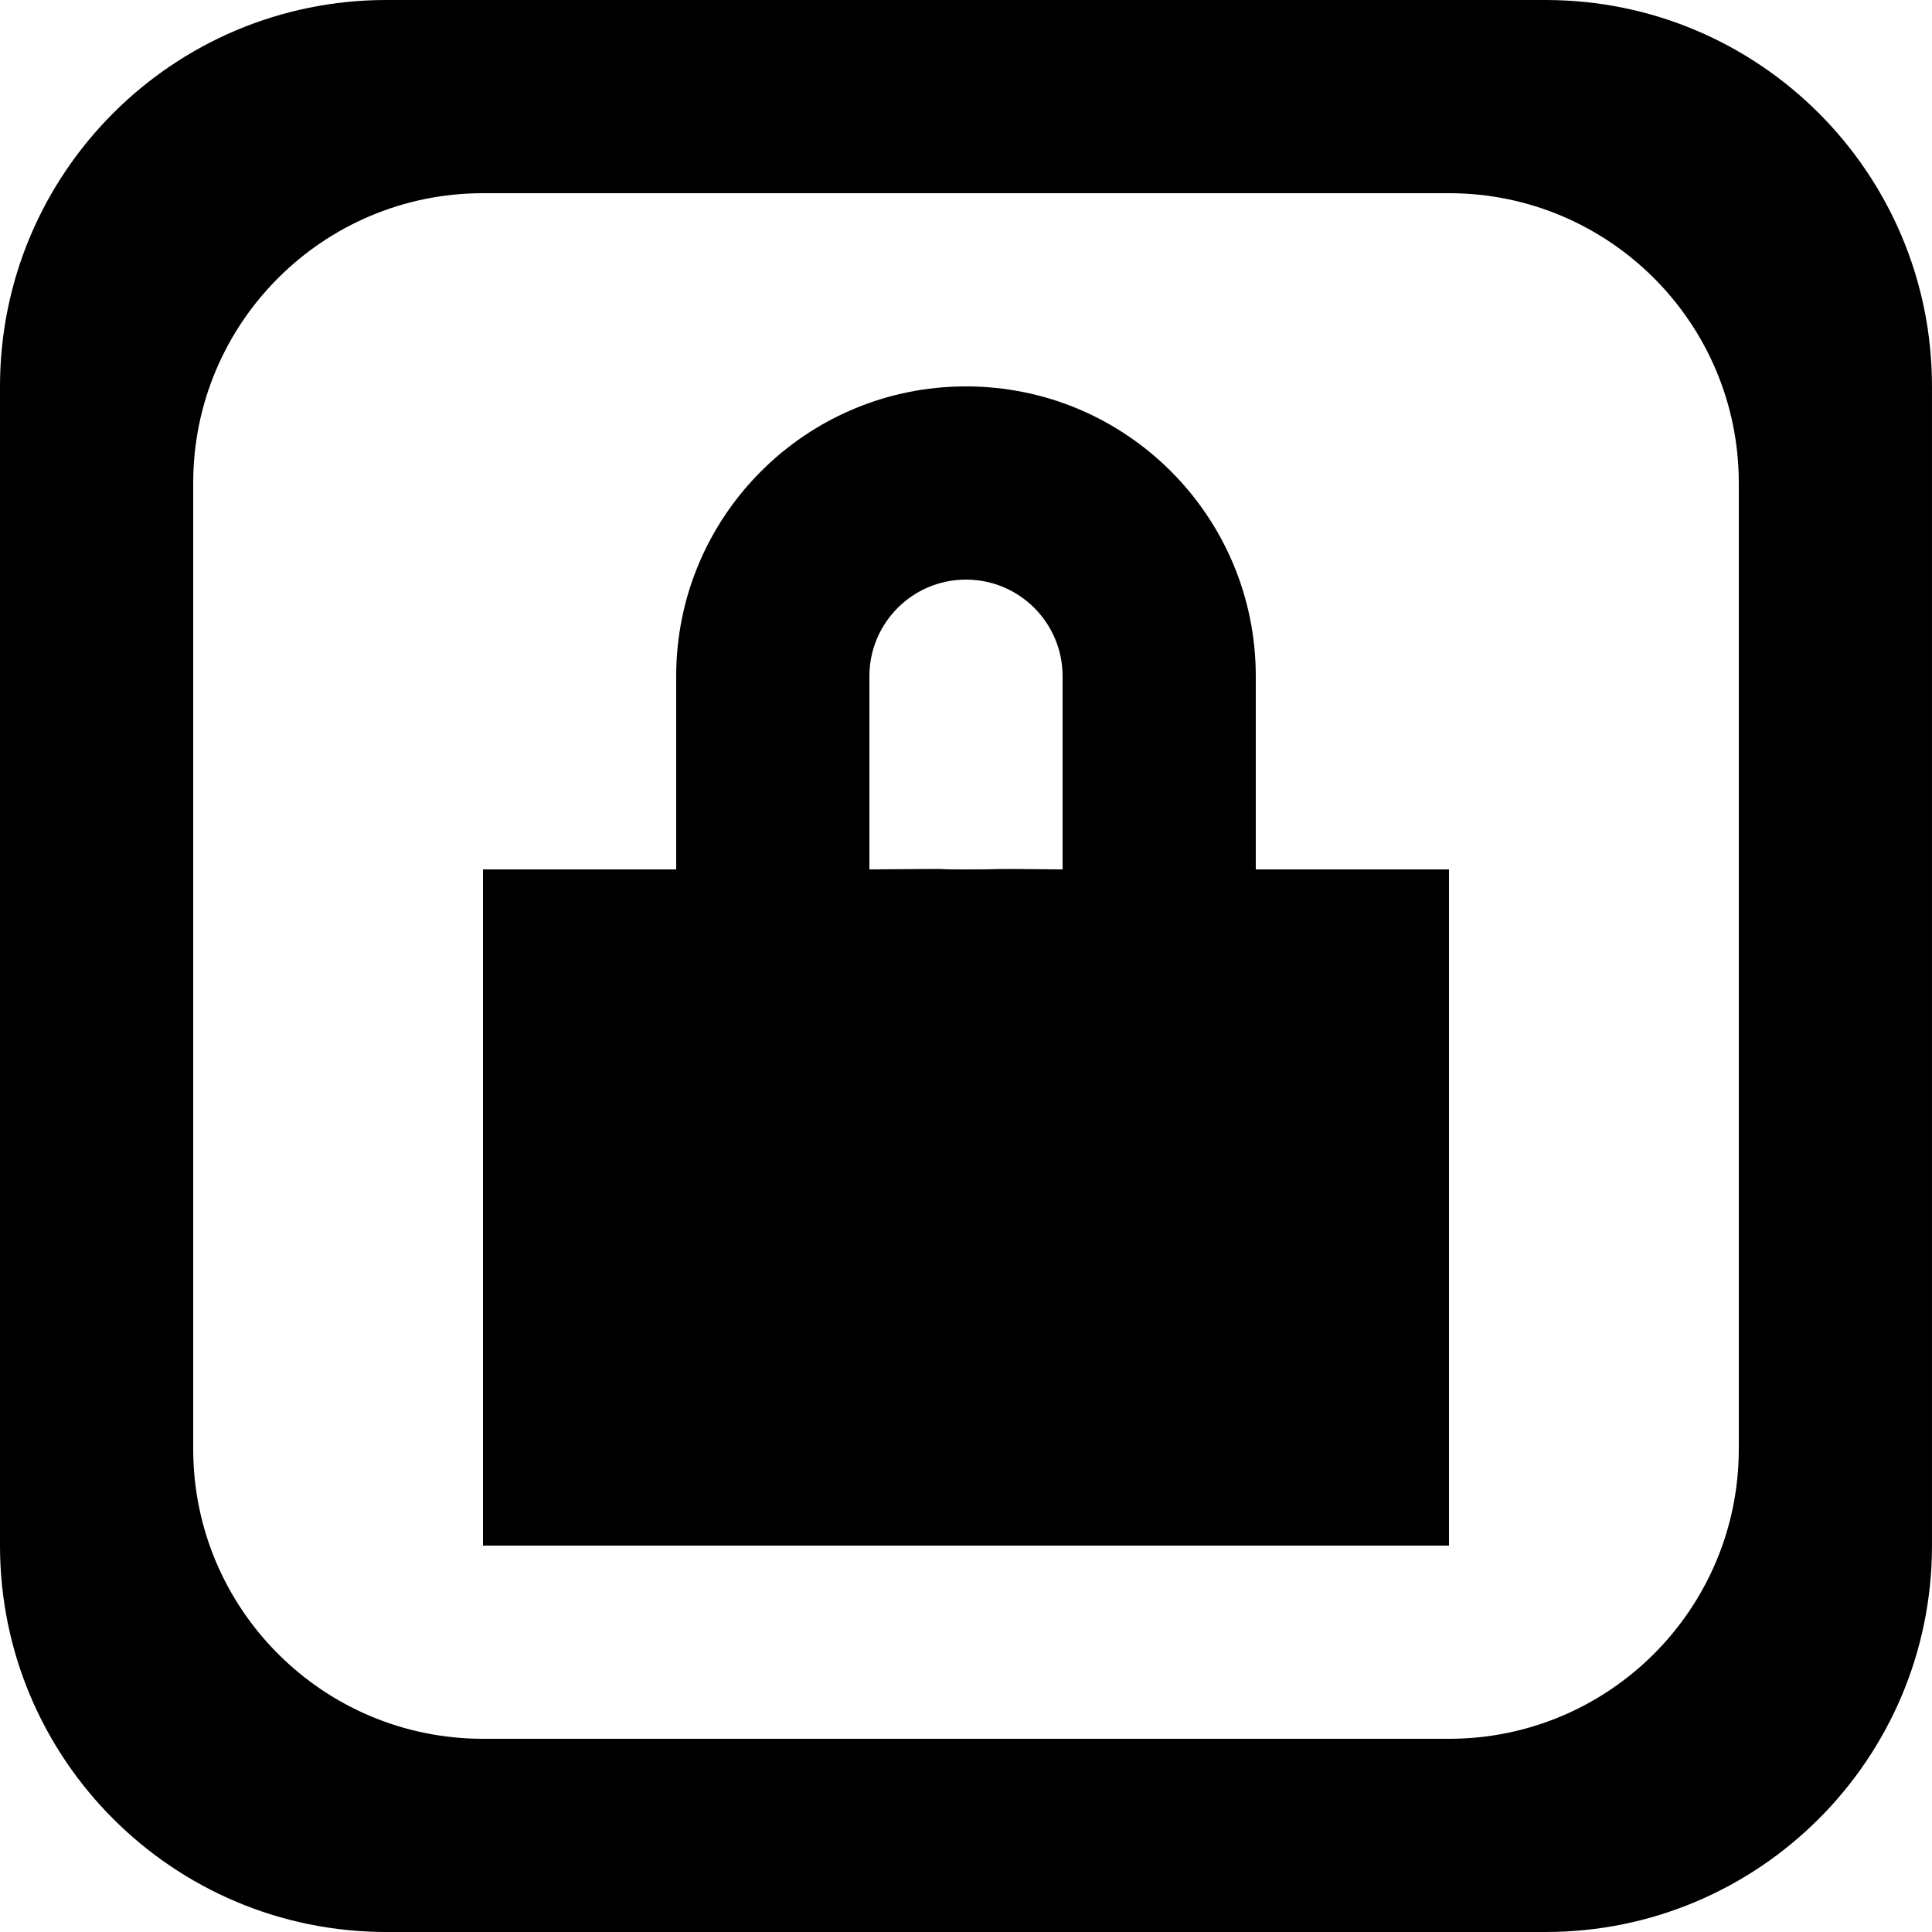 <?xml version='1.0' encoding='iso-8859-1'?>
<svg version="1.1" xmlns="http://www.w3.org/2000/svg" viewBox="0 0 137.145 137.145" xmlns:xlink="http://www.w3.org/1999/xlink" enable-background="new 0 0 137.145 137.145">
  <g>
    <g>
      <path d="M89.143,48.001c0-11.362-9.21-20.572-20.571-20.572C57.21,27.429,48,36.639,48,48.001v13.714H34.286v48h68.572v-48H89.143    V48.001z M75.429,61.715c-6.857-0.07-3.07,0-6.857,0c-3.787,0,1.714-0.07-6.857,0V48.001c0-3.787,3.07-6.857,6.857-6.857    c3.787,0,6.857,3.07,6.857,6.857V61.715z M109.715,0H27.429C12.281,0,0,12.281,0,27.429v82.287    c0,15.149,12.28,27.429,27.429,27.429h82.286c15.148,0,27.429-12.28,27.429-27.429V27.429C137.144,12.281,124.864,0,109.715,0z     M123.43,102.858c0,11.361-9.21,20.572-20.572,20.572H34.286c-11.361,0-20.571-9.211-20.571-20.572V34.286    c0-11.361,9.21-20.572,20.571-20.572h68.572c11.362,0,20.572,9.211,20.572,20.572V102.858z"/>
    </g>
  </g>
</svg>
